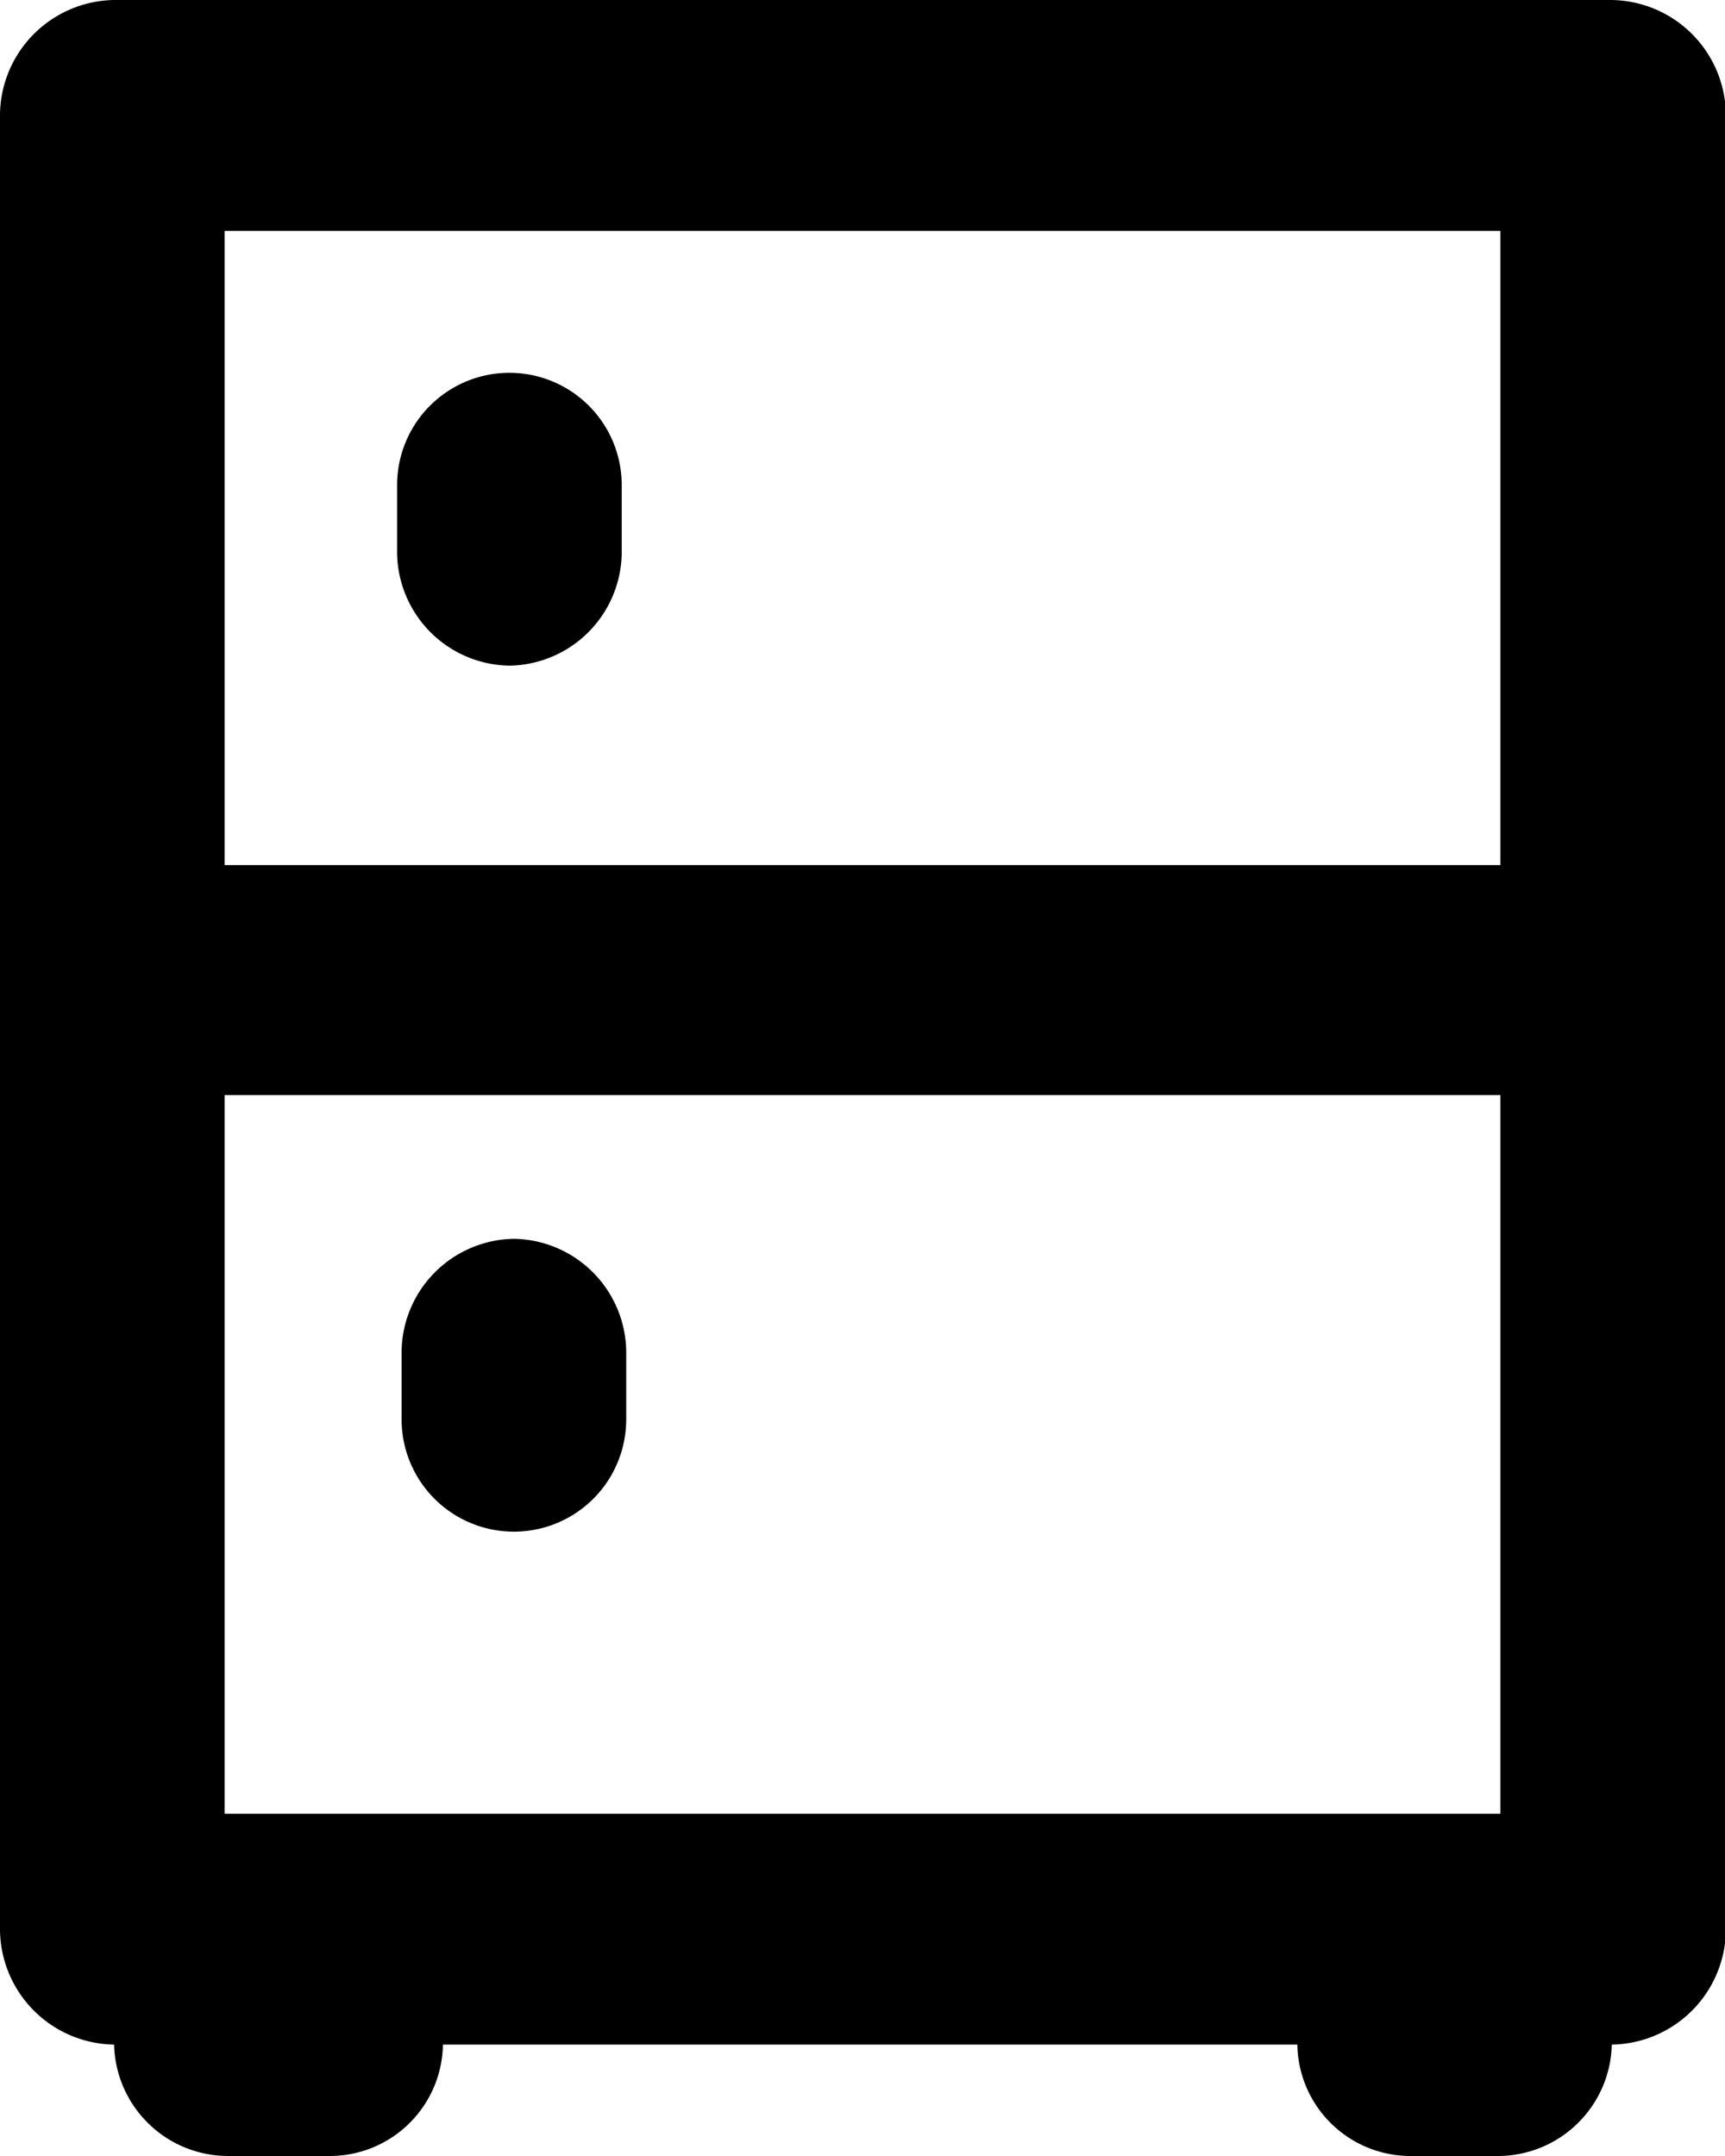 <svg xmlns="http://www.w3.org/2000/svg" viewBox="0 0 19.2 24"><g id="Layer_2" data-name="Layer 2"><g id="_24px" data-name="24"><g id="Fridge"><path d="M17.93,0H1.27A1.29,1.29,0,0,0,0,1.31V21.45a1.29,1.29,0,0,0,1.27,1.31h0A1.27,1.27,0,0,0,2.55,24H3.68a1.26,1.26,0,0,0,1.25-1.24h9.51A1.26,1.26,0,0,0,15.69,24h1a1.27,1.27,0,0,0,1.25-1.24h0a1.29,1.29,0,0,0,1.27-1.31V1.31A1.29,1.29,0,0,0,17.93,0ZM2.5,20.19v-8H16.7v8ZM16.7,2.57V9.63H2.5V2.57Z" class="cls-1"/><path d="M5.67,7.41A1.27,1.27,0,0,0,6.92,6.12V5.4a1.25,1.25,0,1,0-2.5,0v.72A1.27,1.27,0,0,0,5.67,7.41Z" class="cls-1"/><path d="M5.72,13.79a1.27,1.27,0,0,0-1.25,1.29v.72a1.25,1.25,0,1,0,2.5,0v-.72A1.27,1.27,0,0,0,5.72,13.79Z" class="cls-1"/></g></g></g></svg>